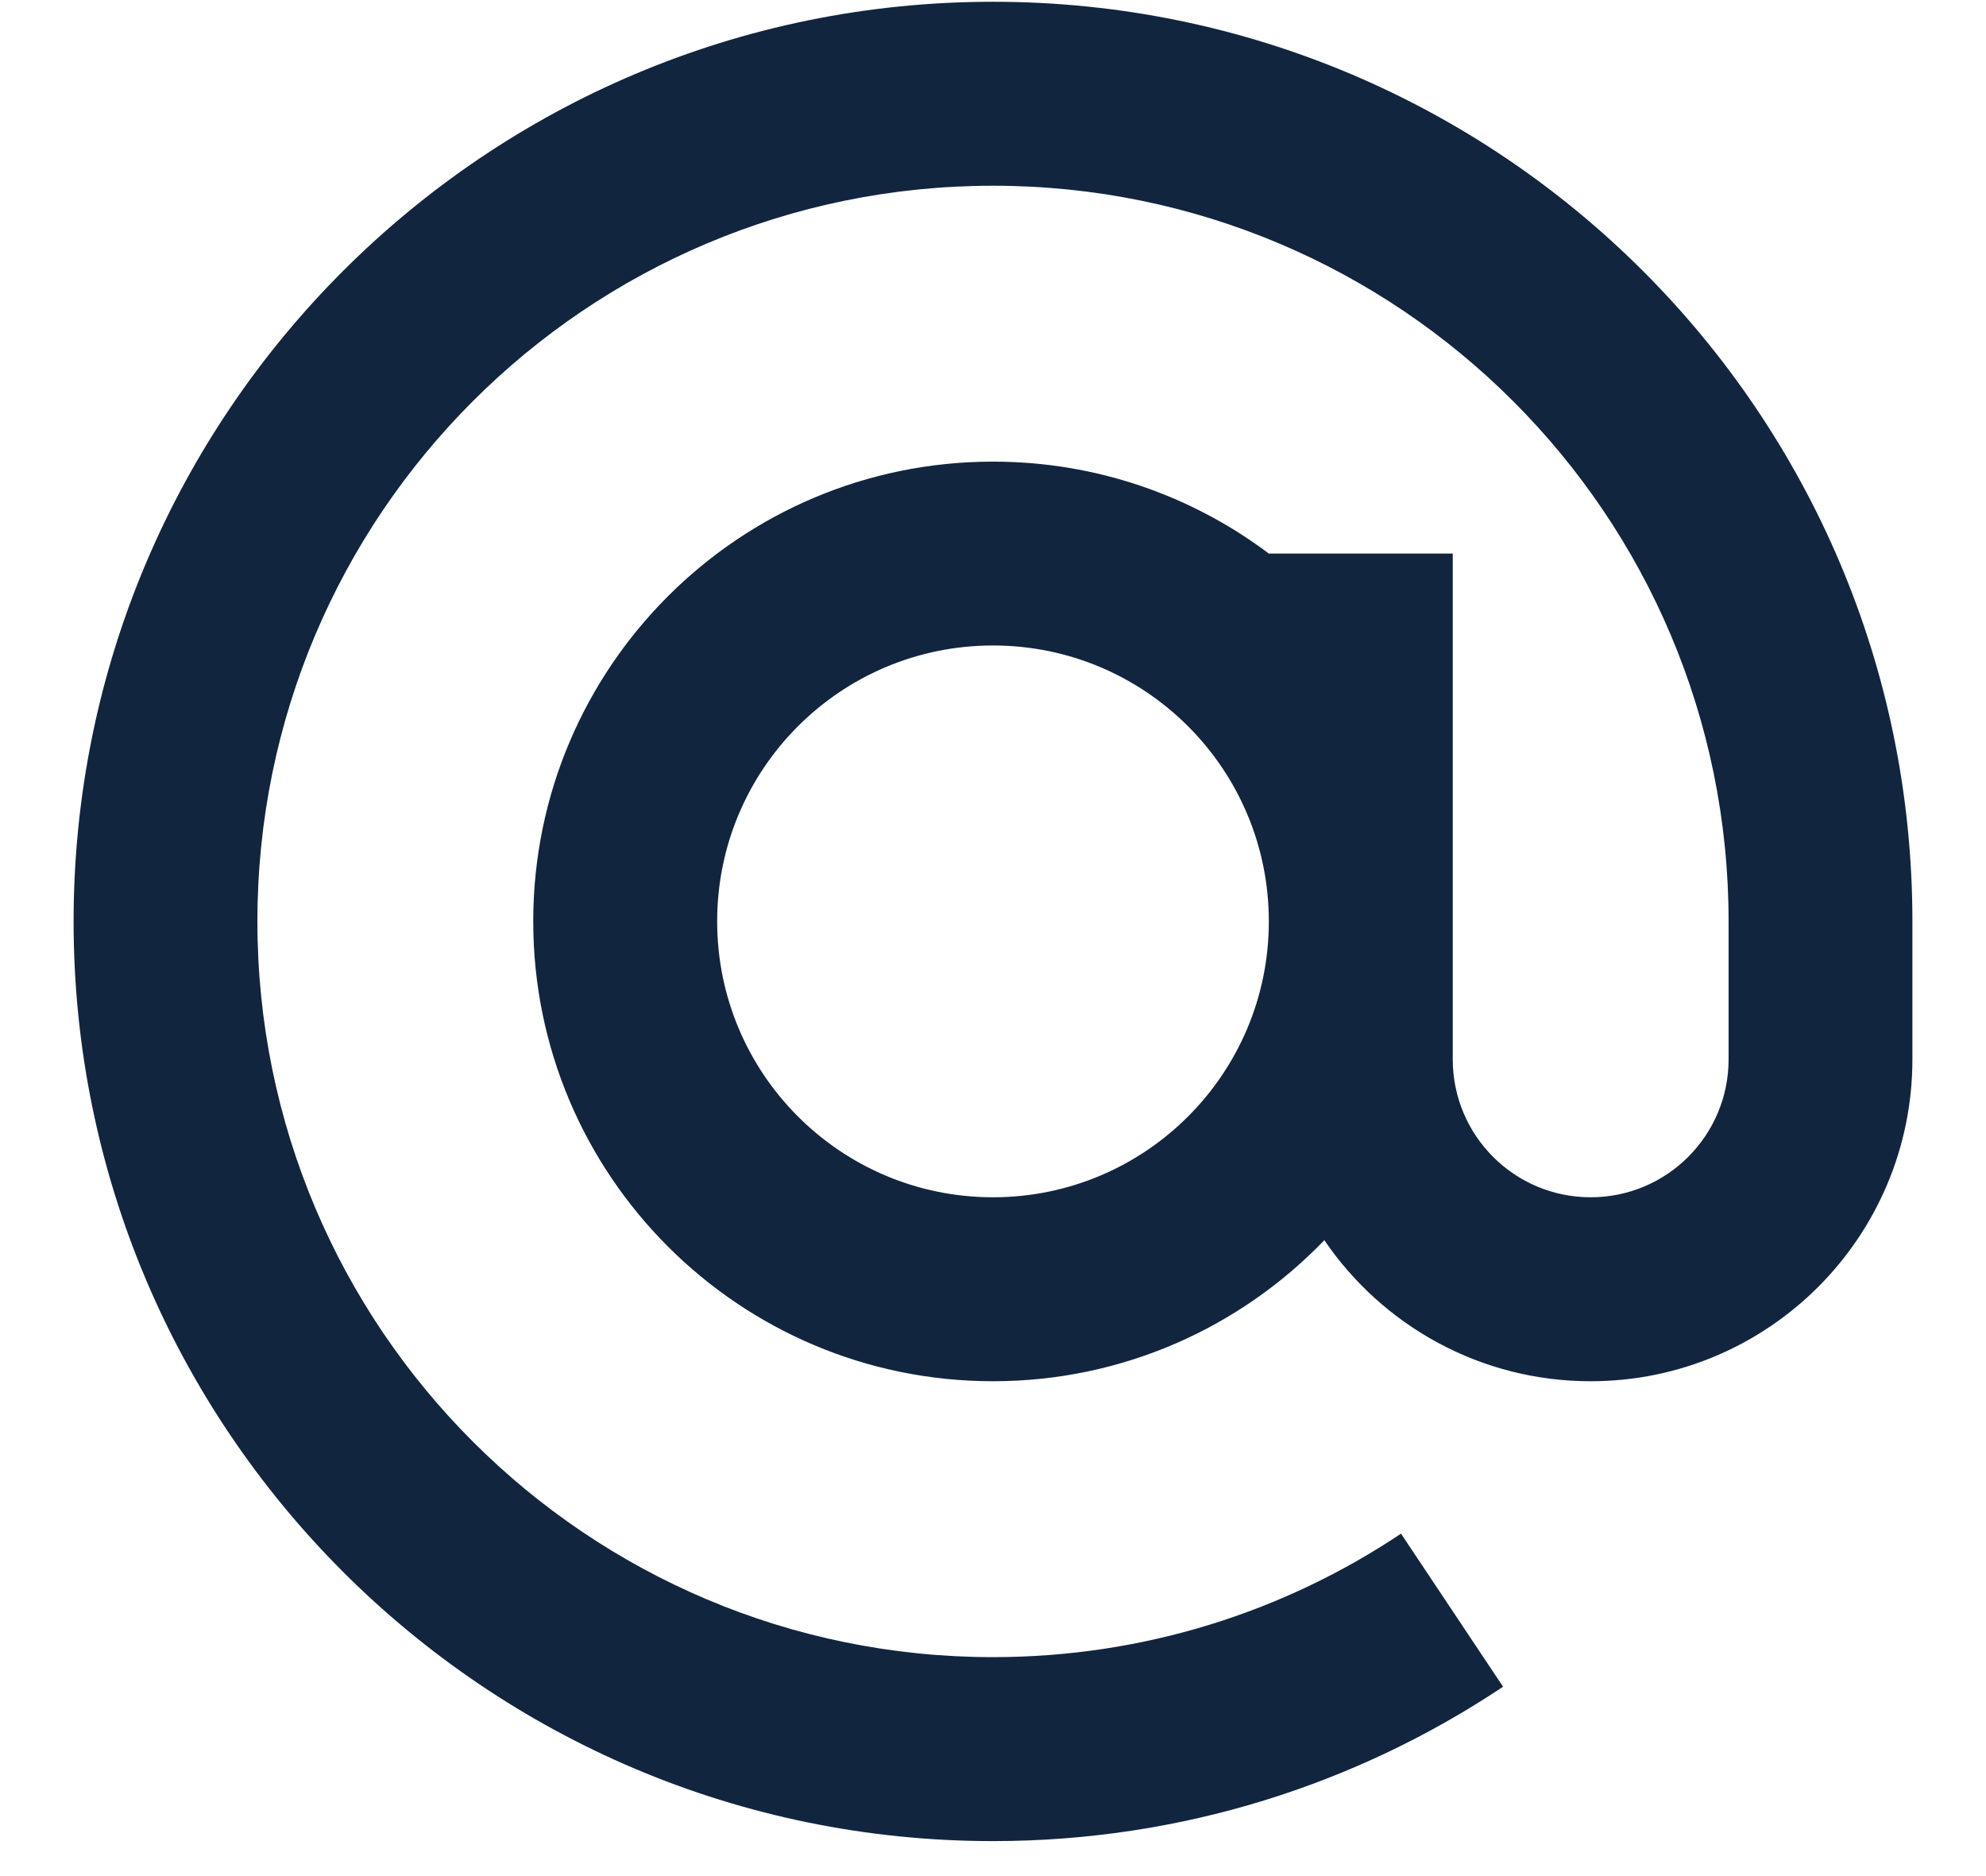 <svg width="18" height="17" viewBox="0 0 18 17" fill="none" xmlns="http://www.w3.org/2000/svg">
<path d="M15.667 8.349C15.667 4.667 12.682 1.683 9 1.683C5.318 1.683 2.333 4.667 2.333 8.349C2.333 12.031 5.318 15.016 9 15.016C10.368 15.016 11.64 14.604 12.698 13.897L13.623 15.284C12.3 16.167 10.71 16.683 9 16.683C4.398 16.683 0.667 12.951 0.667 8.349C0.667 3.747 4.398 0.016 9 0.016C13.602 0.016 17.333 3.747 17.333 8.349V9.599C17.333 11.21 16.027 12.516 14.417 12.516C13.413 12.516 12.528 12.009 12.003 11.238C11.245 12.025 10.18 12.516 9 12.516C6.699 12.516 4.833 10.65 4.833 8.349C4.833 6.048 6.699 4.183 9 4.183C9.938 4.183 10.804 4.493 11.5 5.016H13.167V9.599C13.167 10.29 13.726 10.849 14.417 10.849C15.107 10.849 15.667 10.29 15.667 9.599V8.349ZM9 5.849C7.619 5.849 6.5 6.968 6.5 8.349C6.5 9.73 7.619 10.849 9 10.849C10.381 10.849 11.5 9.73 11.5 8.349C11.5 6.968 10.381 5.849 9 5.849Z" fill="#12253F"/>
</svg>
